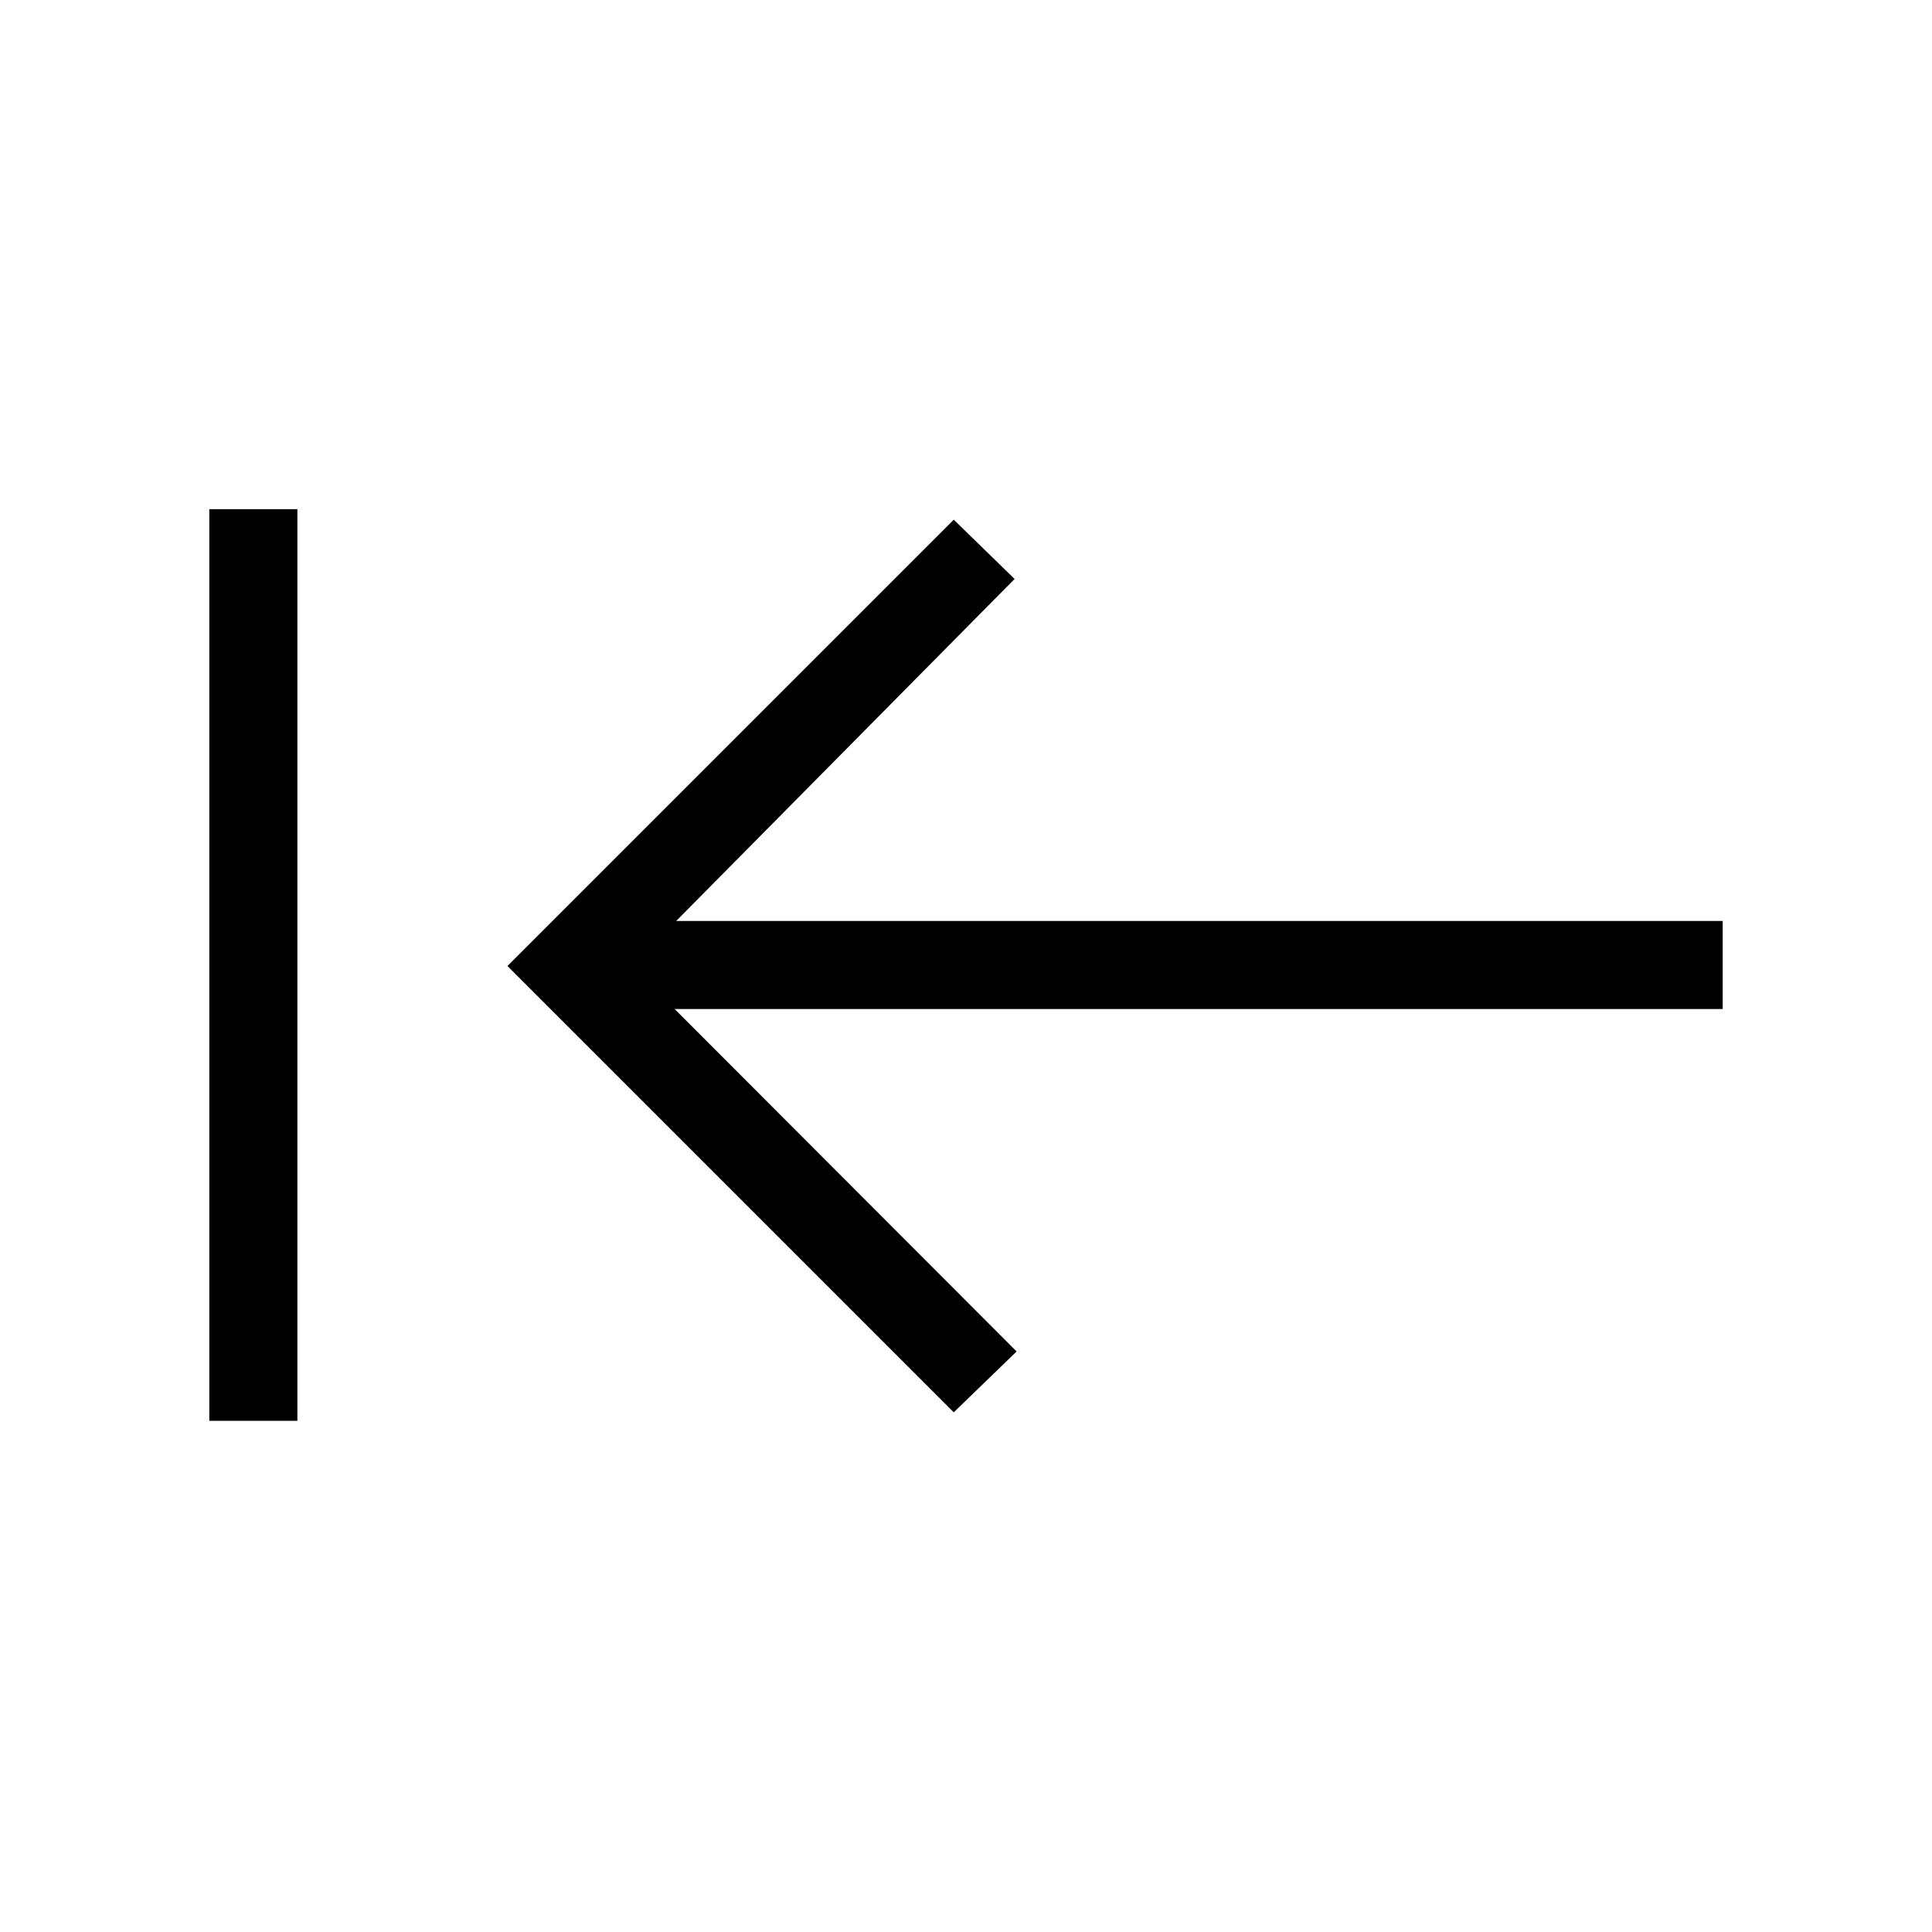<svg xmlns="http://www.w3.org/2000/svg" height="48" viewBox="0 -960 960 960" width="48"><path d="M147.77-254H104v-453h43.77v453Zm326.15-4.23L252.15-480l221.77-221.77 30.23 29.46L336-502.38h520v43.76H335.23l169.92 170.16-31.23 30.23Z"/></svg>